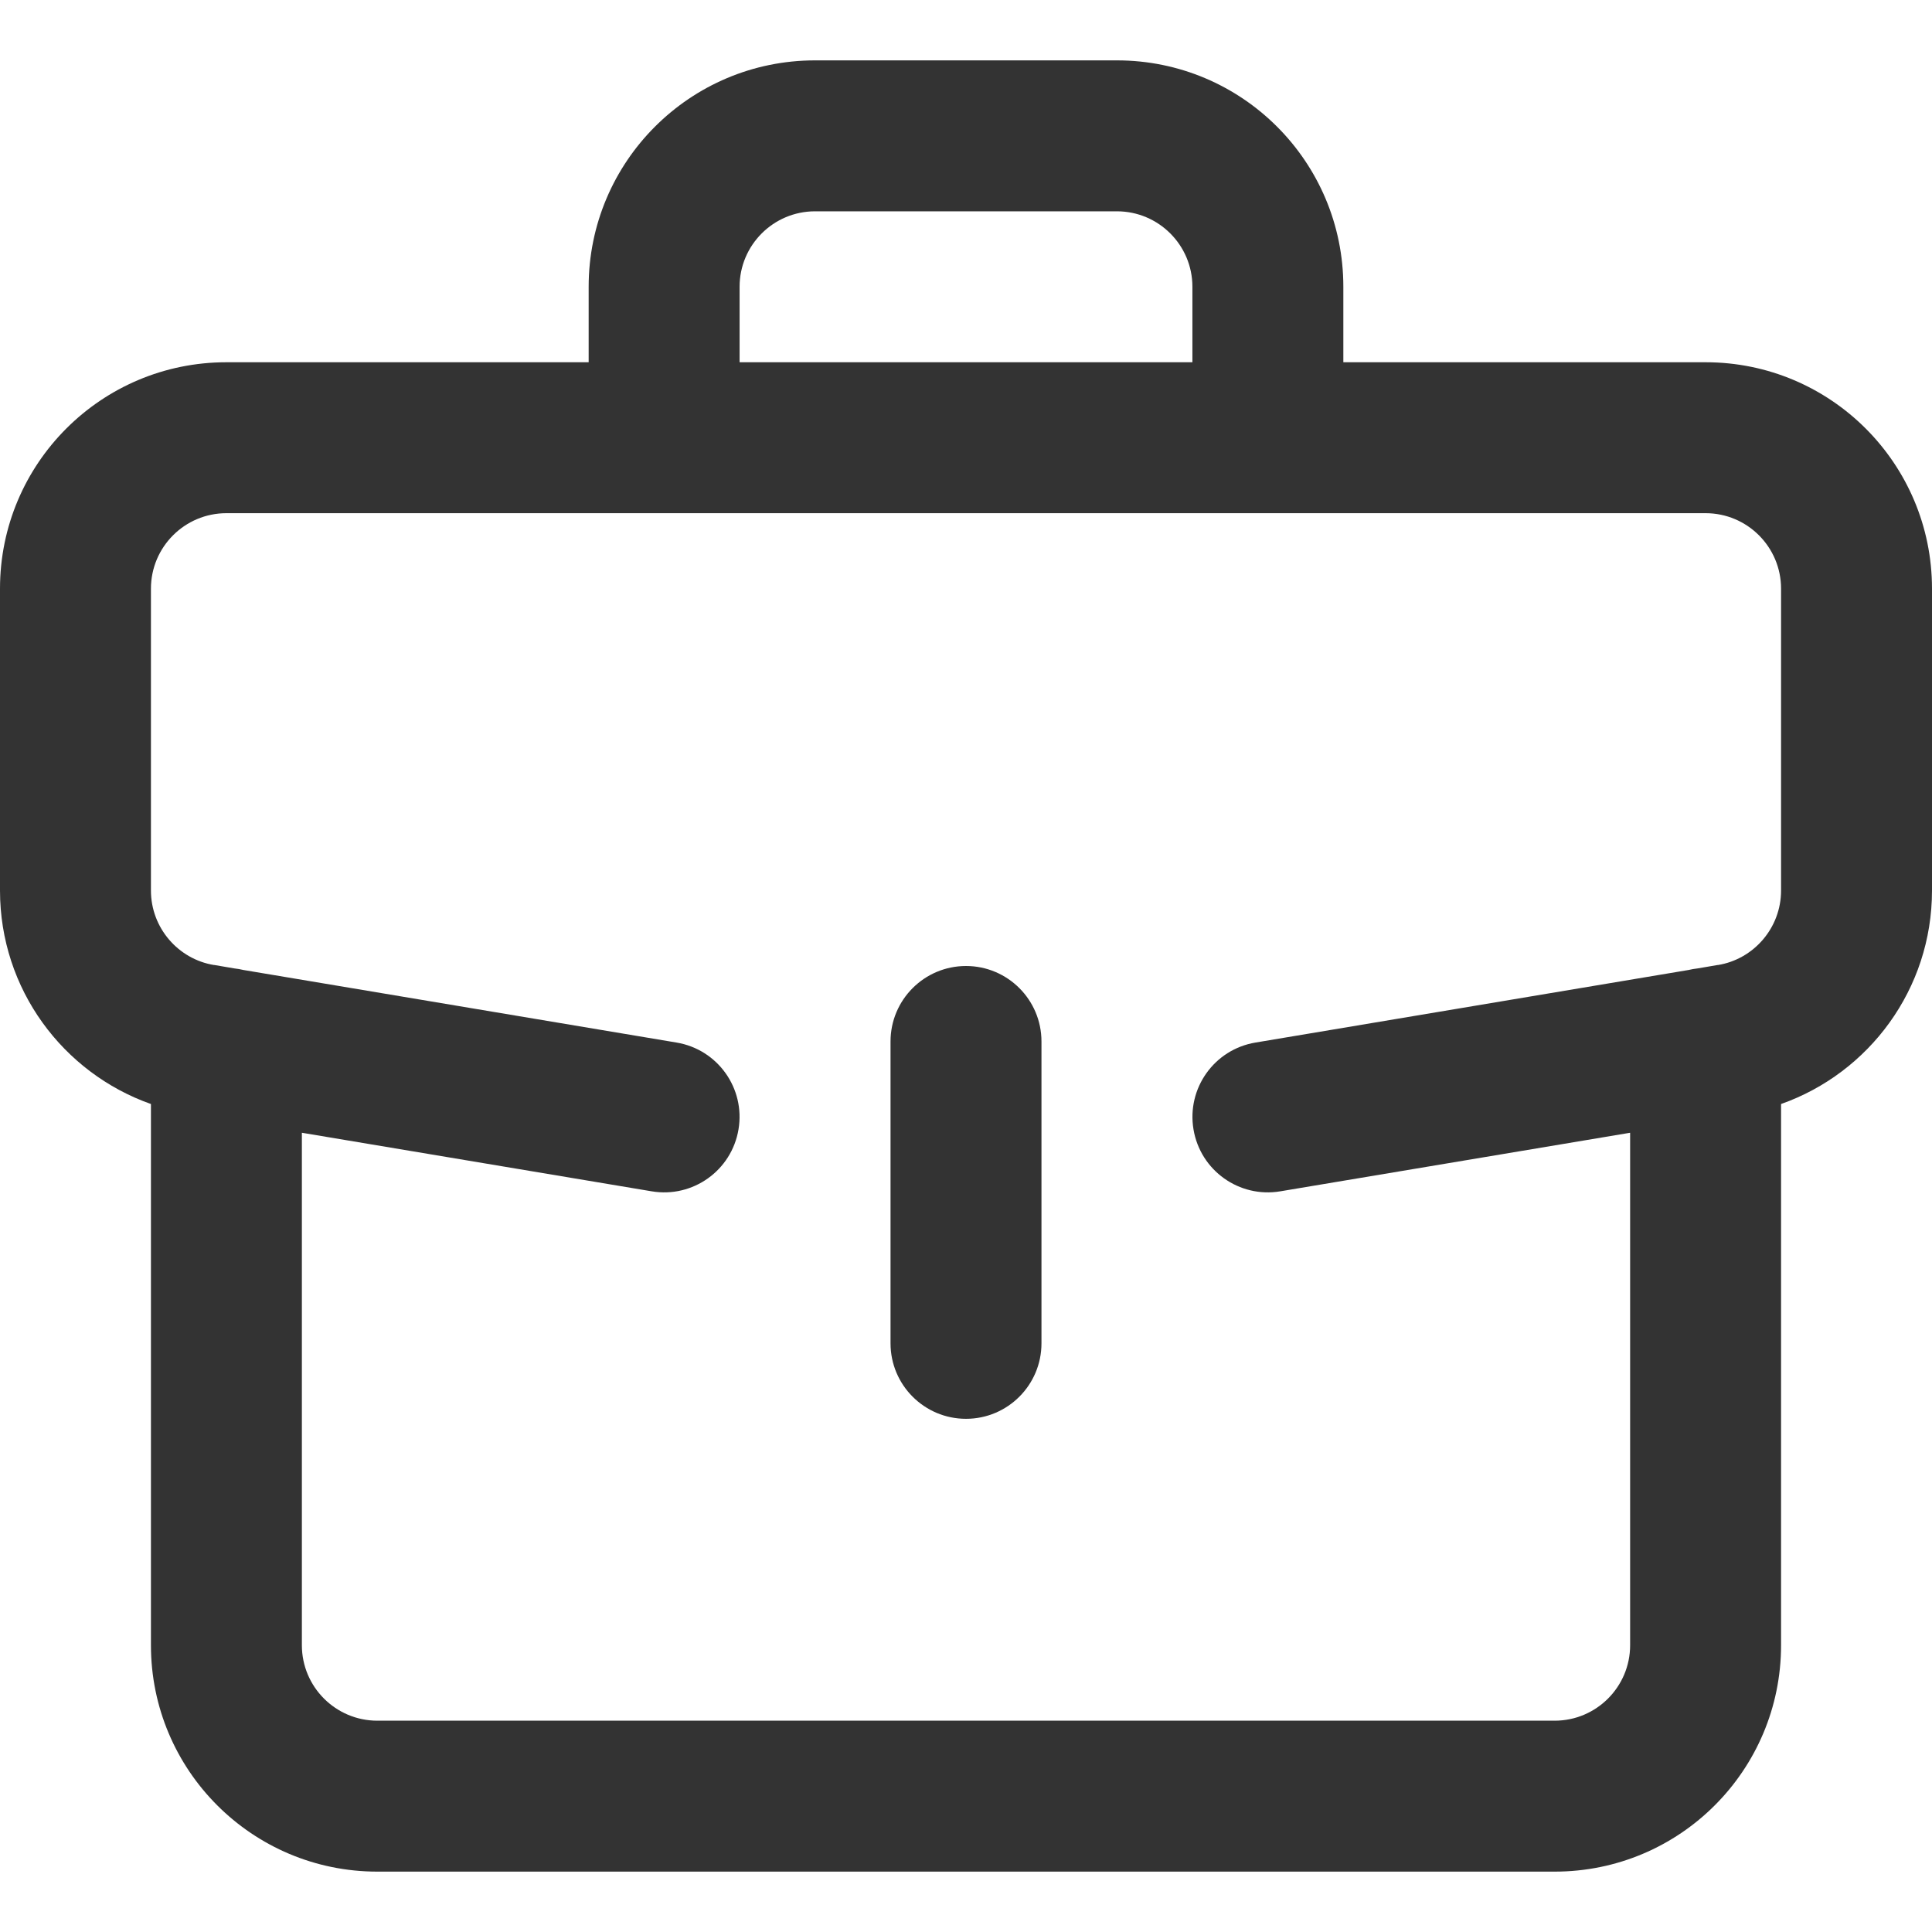 <svg width="16" height="16" viewBox="0 0 16 16" fill="black" fill-opacity="0.8" xmlns="http://www.w3.org/2000/svg">
<path fill-rule="evenodd" clip-rule="evenodd" d="M6.75 1.75C6.405 1.75 6.125 2.03 6.125 2.375V3H9.875V2.375C9.875 2.03 9.595 1.75 9.25 1.75H6.75ZM11.125 3V2.375C11.125 1.339 10.286 0.5 9.25 0.5H6.75C5.714 0.5 4.875 1.339 4.875 2.375V3H1.875C0.839 3 0 3.839 0 4.875V7.375C0 8.192 0.522 8.886 1.25 9.143V13.625C1.25 14.661 2.089 15.5 3.125 15.5H12.875C13.911 15.5 14.75 14.661 14.75 13.625V9.143C15.478 8.886 16 8.192 16 7.375V4.875C16 3.839 15.161 3 14.125 3H11.125ZM1.875 4.25C1.53 4.25 1.25 4.53 1.25 4.875V7.375C1.25 7.685 1.477 7.944 1.773 7.992L1.777 7.992L1.941 8.02C1.967 8.023 1.992 8.027 2.016 8.033L5.603 8.634C5.944 8.691 6.173 9.013 6.116 9.353C6.059 9.694 5.737 9.923 5.397 9.866L2.5 9.381V13.625C2.5 13.97 2.78 14.25 3.125 14.25H12.875C13.22 14.25 13.5 13.97 13.5 13.625V9.381L10.603 9.866C10.263 9.923 9.941 9.694 9.884 9.353C9.827 9.013 10.056 8.691 10.397 8.634L13.984 8.033C14.008 8.027 14.033 8.023 14.059 8.02L14.223 7.992L14.227 7.992C14.523 7.944 14.75 7.685 14.75 7.375V4.875C14.75 4.53 14.47 4.25 14.125 4.25H1.875ZM8 8C8.345 8 8.625 8.28 8.625 8.625V11.125C8.625 11.47 8.345 11.75 8 11.75C7.655 11.75 7.375 11.47 7.375 11.125V8.625C7.375 8.28 7.655 8 8 8Z"/>
</svg>
